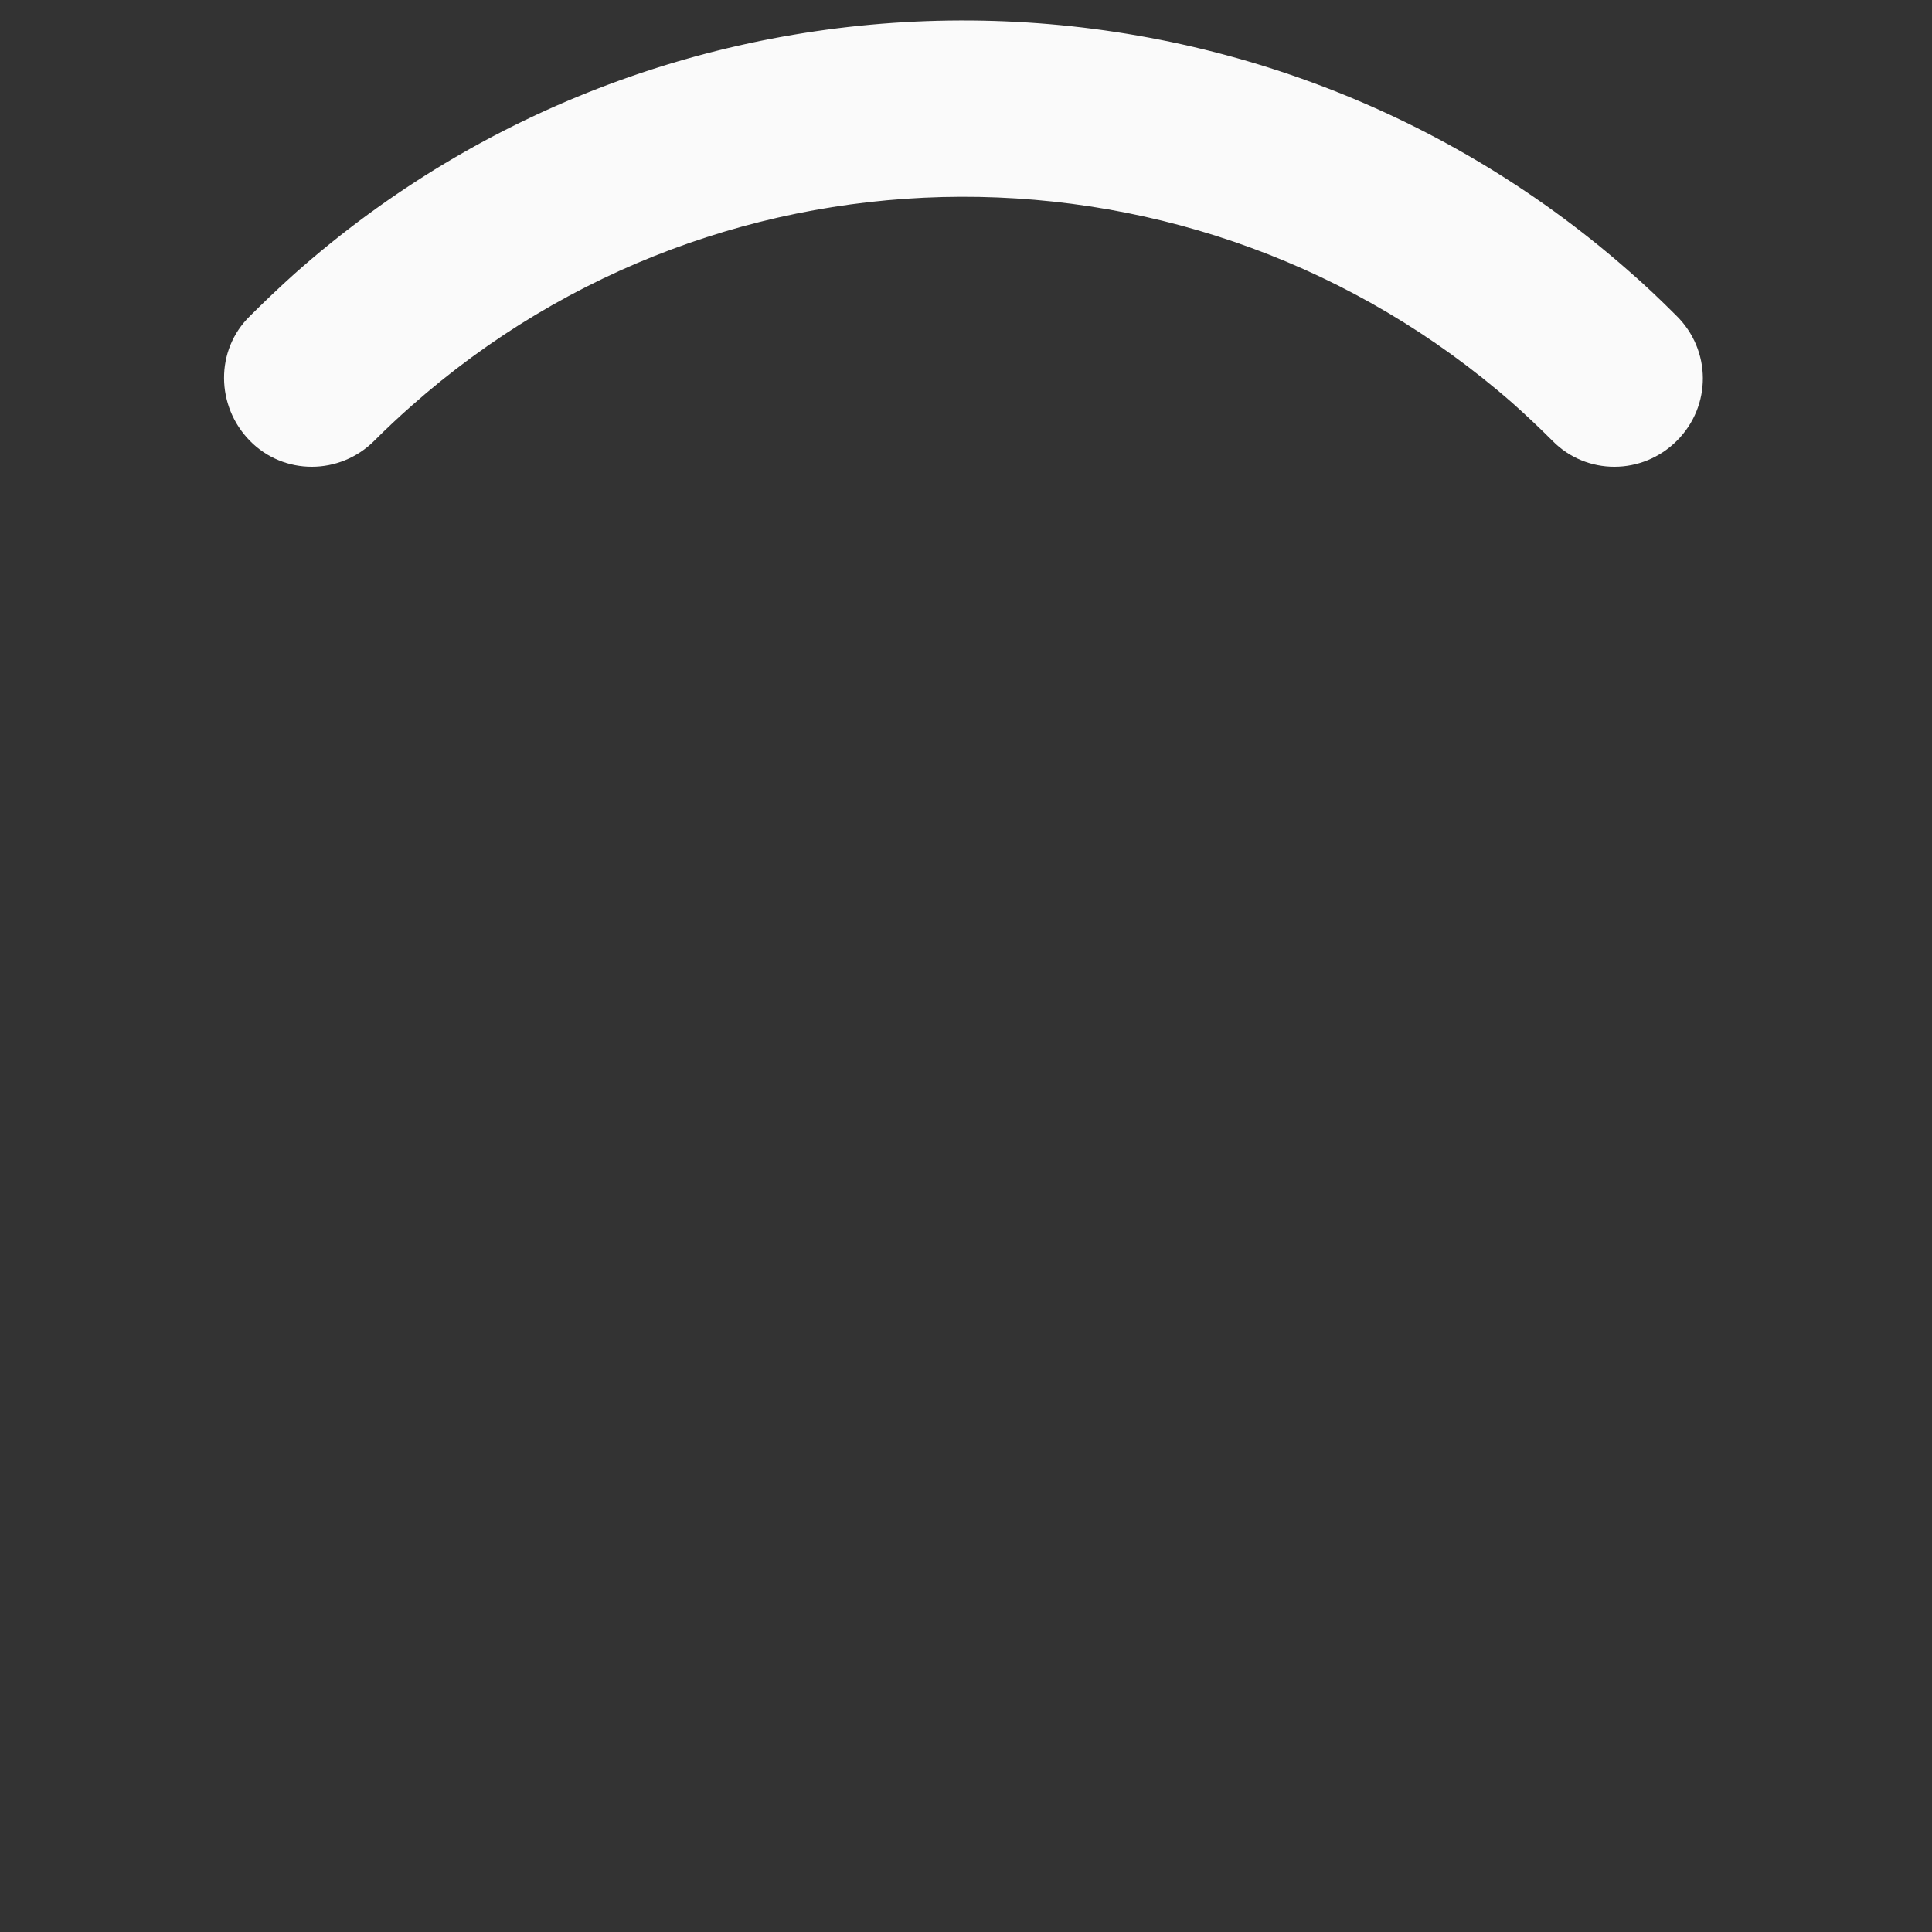 <?xml version="1.0" encoding="utf-8"?>
<svg version="1.1" xmlns="http://www.w3.org/2000/svg" xmlns:xlink="http://www.w3.org/1999/xlink" x="0px" y="0px"
	 viewBox="0 0 256 256" style="enable-background:new 0 0 256 256;" xml:space="preserve">
<rect x="0" y="0" width="256" height="256" fill="#333333" stroke="none"/>
<style type="text/css">
	.st0{fill:none;stroke:#FF0000;stroke-width:21;stroke-miterlimit:10;}
	.st1{fill:#FAFAFA;}
</style>
<g>
	<path class="st0" d="M41.3,222.7"/>
	<path class="st0" d="M213.9,222.7"/>
	<path class="st1" d="M222.2,58.4c-4.6,4.6-12,4.6-16.5,0c-1.7-1.7-3.5-3.4-5.3-5C158.6,16.8,96,17,54.5,53.8
		c-1.7,1.5-3.3,3-4.9,4.6c-4.6,4.6-12,4.6-16.5,0s-4.6-12,0-16.5c1.9-1.9,3.9-3.8,5.9-5.6C89.2-8.3,165.2-8.5,215.7,35.8
		c2.2,1.9,4.4,4,6.4,6C226.8,46.4,226.8,53.8,222.2,58.4z"/>
</g>
</svg>
